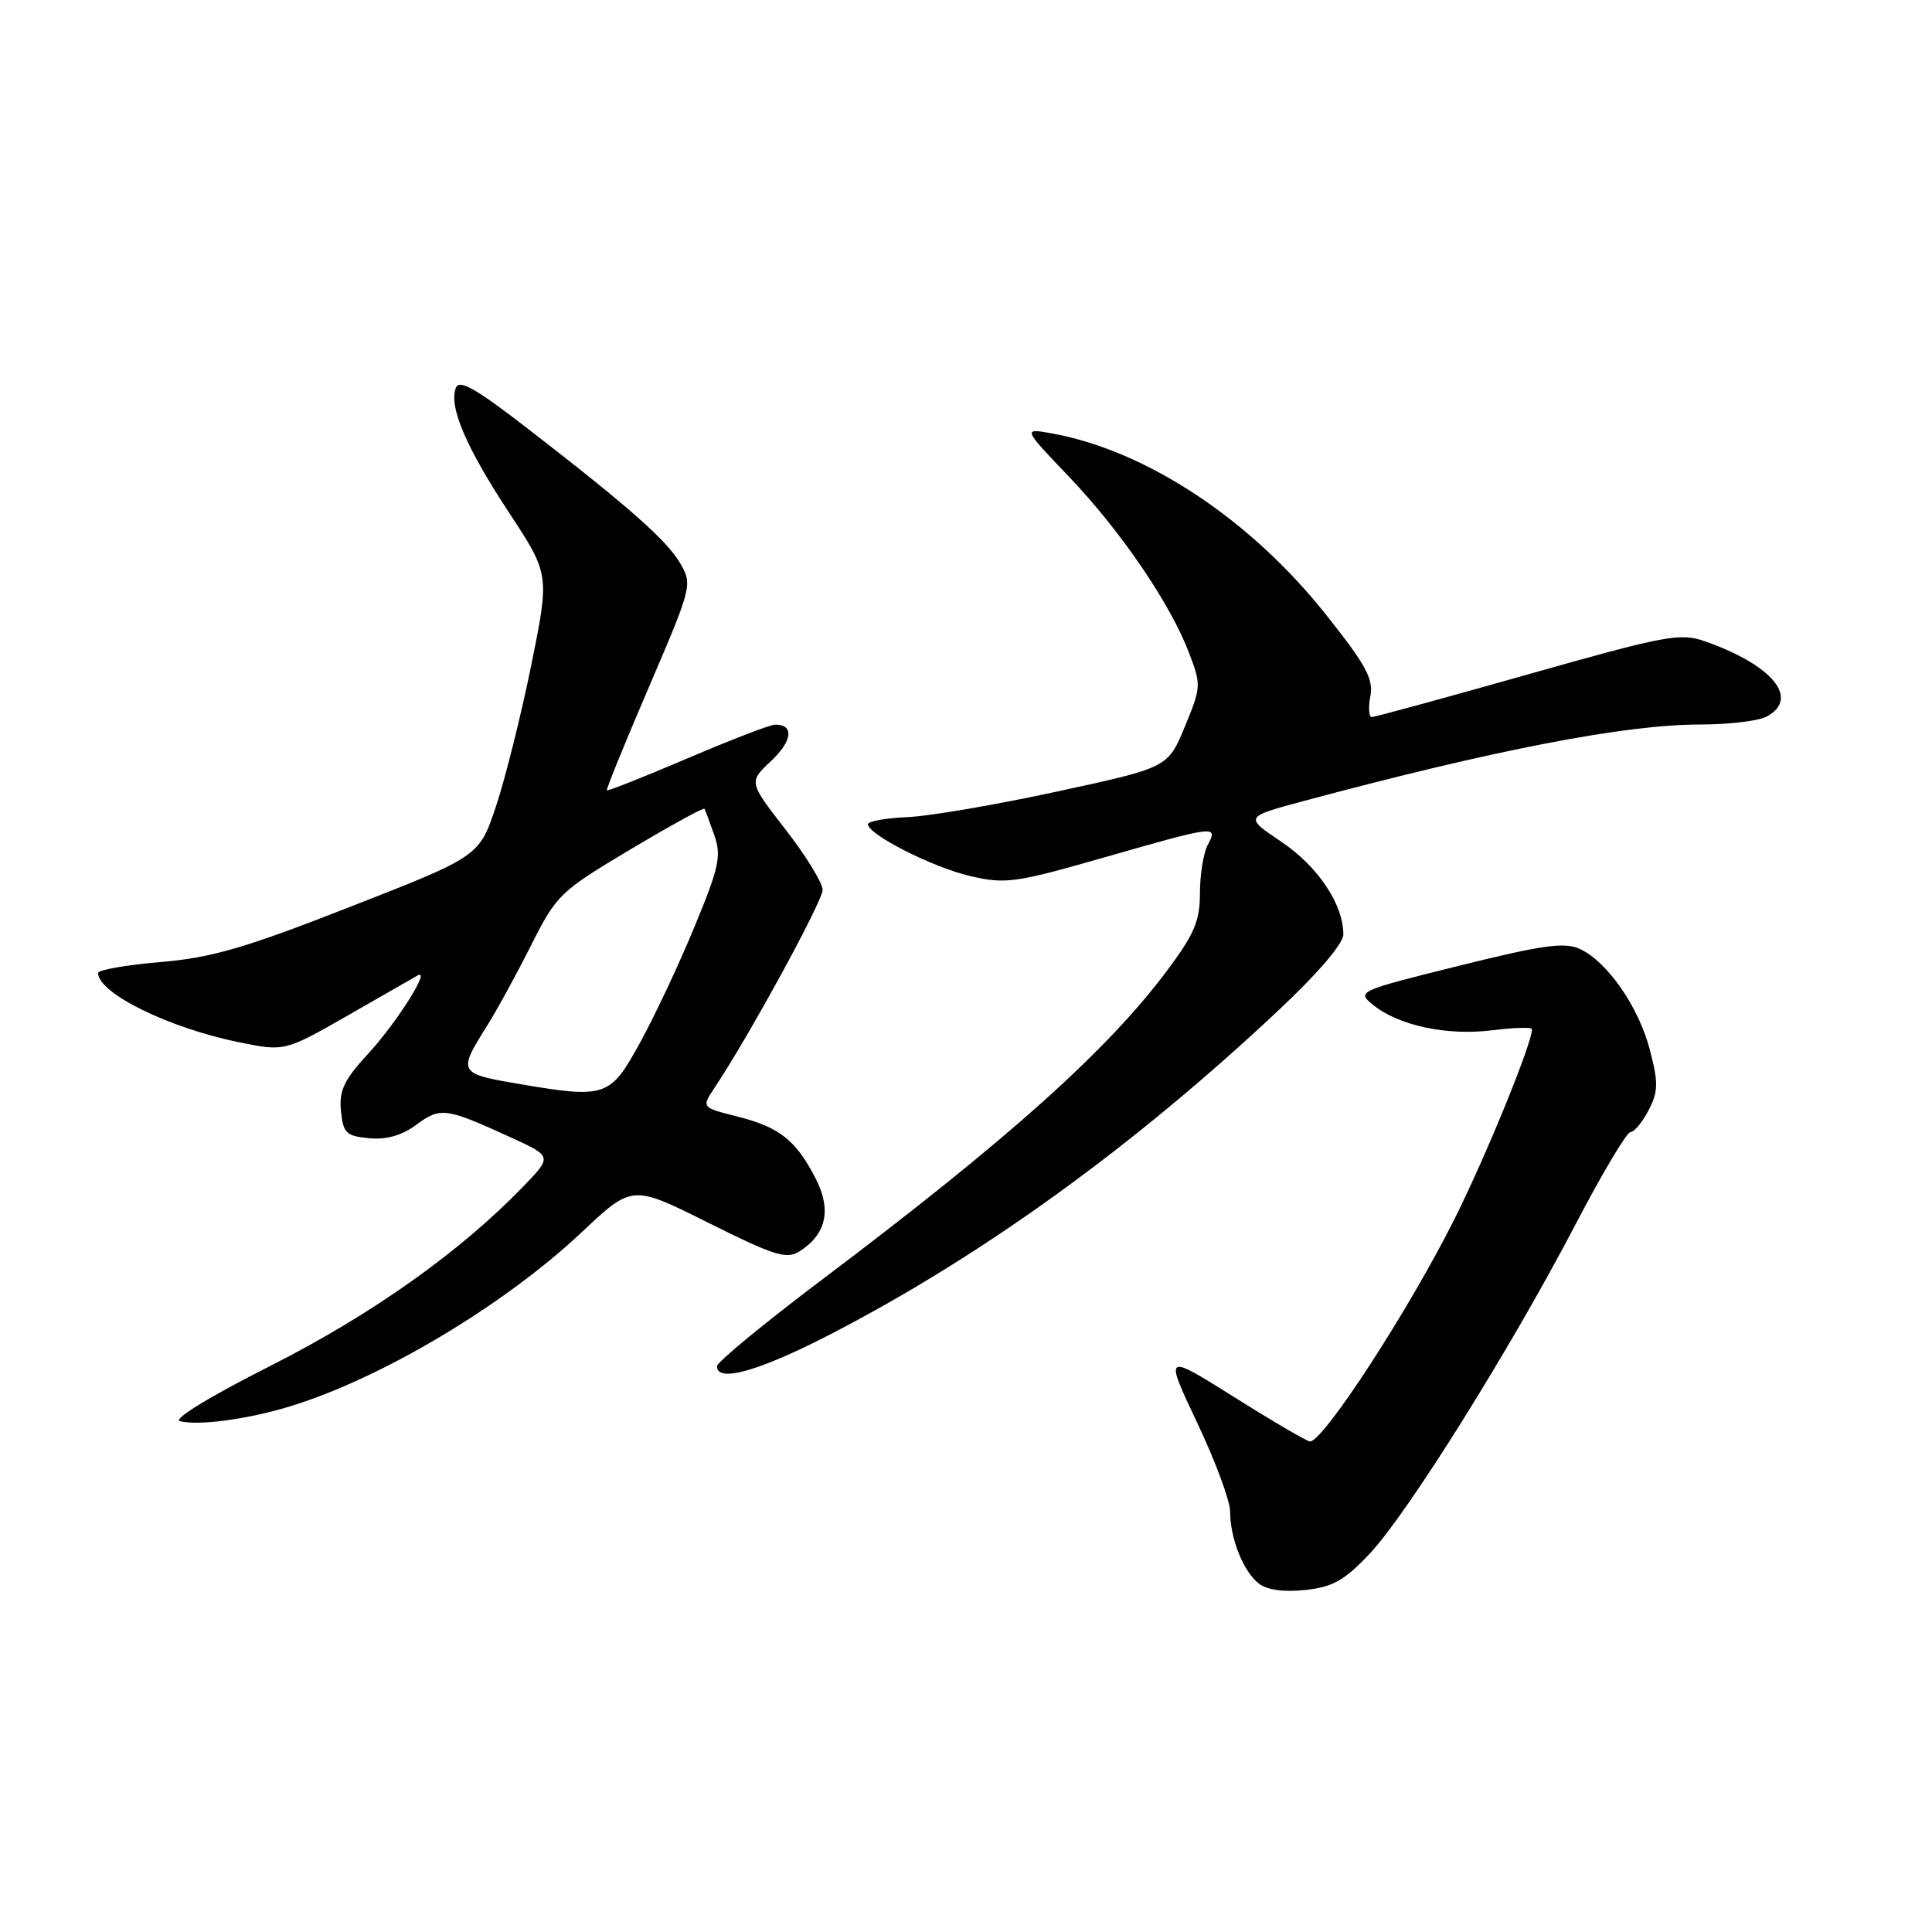 <?xml version="1.0" encoding="UTF-8" standalone="no"?>
<!DOCTYPE svg PUBLIC "-//W3C//DTD SVG 1.1//EN" "http://www.w3.org/Graphics/SVG/1.1/DTD/svg11.dtd" >
<svg xmlns="http://www.w3.org/2000/svg" xmlns:xlink="http://www.w3.org/1999/xlink" version="1.1" viewBox="0 0 256 256">
 <g >
 <path fill="currentColor"
d=" M 181.51 205.85 C 186.54 200.50 200.17 178.70 208.76 162.25 C 212.28 155.51 215.56 150.00 216.05 150.00 C 216.55 150.00 217.62 148.70 218.45 147.11 C 219.73 144.63 219.75 143.48 218.63 139.16 C 217.14 133.41 212.97 127.40 209.32 125.73 C 207.29 124.81 204.38 125.22 193.28 127.98 C 179.86 131.32 179.75 131.38 181.96 133.17 C 185.34 135.90 191.73 137.26 197.69 136.52 C 200.61 136.15 203.00 136.09 203.00 136.37 C 203.00 138.26 196.92 153.15 192.74 161.50 C 186.72 173.54 175.37 191.00 173.58 191.00 C 173.20 191.00 168.70 188.37 163.58 185.15 C 154.27 179.30 154.27 179.30 158.63 188.52 C 161.04 193.58 163.00 198.89 163.00 200.30 C 163.00 203.84 164.75 208.24 166.80 209.83 C 167.89 210.68 170.11 210.98 172.96 210.68 C 176.62 210.28 178.15 209.42 181.51 205.85 Z  M 38.43 186.35 C 50.60 182.63 66.85 172.92 77.12 163.24 C 83.77 156.98 83.77 156.98 93.85 162.02 C 102.51 166.35 104.20 166.89 105.89 165.84 C 109.47 163.60 110.22 160.35 108.10 156.21 C 105.50 151.11 103.29 149.35 97.72 147.95 C 92.94 146.75 92.94 146.75 94.69 144.12 C 99.19 137.40 109.00 119.43 109.00 117.92 C 109.00 116.99 106.79 113.40 104.10 109.93 C 99.20 103.62 99.20 103.62 102.17 100.84 C 105.01 98.18 105.25 95.98 102.69 96.02 C 102.04 96.03 96.80 98.05 91.06 100.50 C 85.32 102.95 80.53 104.85 80.41 104.73 C 80.30 104.60 82.81 98.42 86.00 91.00 C 91.68 77.77 91.76 77.44 90.15 74.67 C 88.36 71.59 83.33 67.15 69.74 56.65 C 63.00 51.44 60.85 50.23 60.40 51.40 C 59.45 53.88 61.74 59.24 67.45 67.93 C 72.83 76.11 72.83 76.11 70.39 88.16 C 69.04 94.79 66.94 103.20 65.72 106.84 C 63.50 113.47 63.50 113.47 46.50 120.12 C 32.44 125.63 28.08 126.90 21.25 127.48 C 16.71 127.86 13.00 128.52 13.00 128.93 C 13.00 131.60 22.35 136.20 31.61 138.09 C 37.71 139.34 37.71 139.34 46.11 134.54 C 50.72 131.89 54.87 129.52 55.33 129.26 C 57.18 128.20 52.57 135.51 48.85 139.55 C 45.59 143.08 44.92 144.48 45.18 147.19 C 45.47 150.15 45.86 150.53 48.90 150.82 C 51.20 151.04 53.24 150.46 55.19 149.02 C 58.36 146.67 59.06 146.77 67.68 150.71 C 73.18 153.23 73.18 153.23 69.34 157.21 C 60.96 165.89 49.29 174.17 35.84 180.98 C 27.82 185.03 22.86 188.06 23.84 188.31 C 26.30 188.94 32.84 188.06 38.43 186.35 Z  M 110.25 176.69 C 130.24 166.33 150.15 151.94 169.25 134.02 C 174.62 128.99 178.00 125.04 178.00 123.81 C 178.00 119.83 174.65 114.82 169.80 111.55 C 164.89 108.25 164.89 108.25 172.70 106.15 C 198.14 99.33 215.36 96.00 225.32 96.00 C 229.06 96.00 233.00 95.53 234.07 94.96 C 238.53 92.58 234.91 88.14 225.93 84.98 C 222.64 83.83 220.79 84.17 202.43 89.37 C 191.47 92.47 182.17 95.01 181.77 95.01 C 181.38 95.00 181.29 93.76 181.58 92.25 C 182.02 89.98 180.99 88.09 175.70 81.44 C 165.67 68.81 151.93 59.72 139.44 57.44 C 135.50 56.73 135.50 56.73 141.65 63.17 C 148.54 70.40 155.05 79.95 157.56 86.52 C 159.18 90.76 159.16 91.07 156.99 96.30 C 154.75 101.71 154.75 101.71 140.13 104.87 C 132.08 106.62 123.14 108.15 120.26 108.27 C 117.37 108.40 115.01 108.82 115.01 109.21 C 114.99 110.57 123.62 114.95 128.59 116.09 C 133.24 117.17 134.56 116.98 146.26 113.63 C 161.11 109.37 161.43 109.33 160.04 111.93 C 159.47 113.00 159.00 115.87 159.00 118.32 C 159.00 122.03 158.26 123.77 154.62 128.64 C 146.72 139.20 133.61 150.95 109.16 169.38 C 101.37 175.25 95.00 180.49 95.00 181.03 C 95.00 183.27 100.64 181.67 110.25 176.69 Z  M 68.50 143.58 C 60.81 142.27 60.68 142.05 64.40 136.15 C 65.71 134.09 68.37 129.23 70.32 125.36 C 73.75 118.55 74.16 118.15 83.50 112.57 C 88.81 109.41 93.24 106.97 93.35 107.16 C 93.45 107.35 94.04 108.92 94.64 110.64 C 95.61 113.40 95.30 114.88 92.07 122.69 C 90.06 127.59 86.81 134.50 84.87 138.05 C 80.82 145.43 80.34 145.60 68.50 143.58 Z "/>
</g>
</svg>